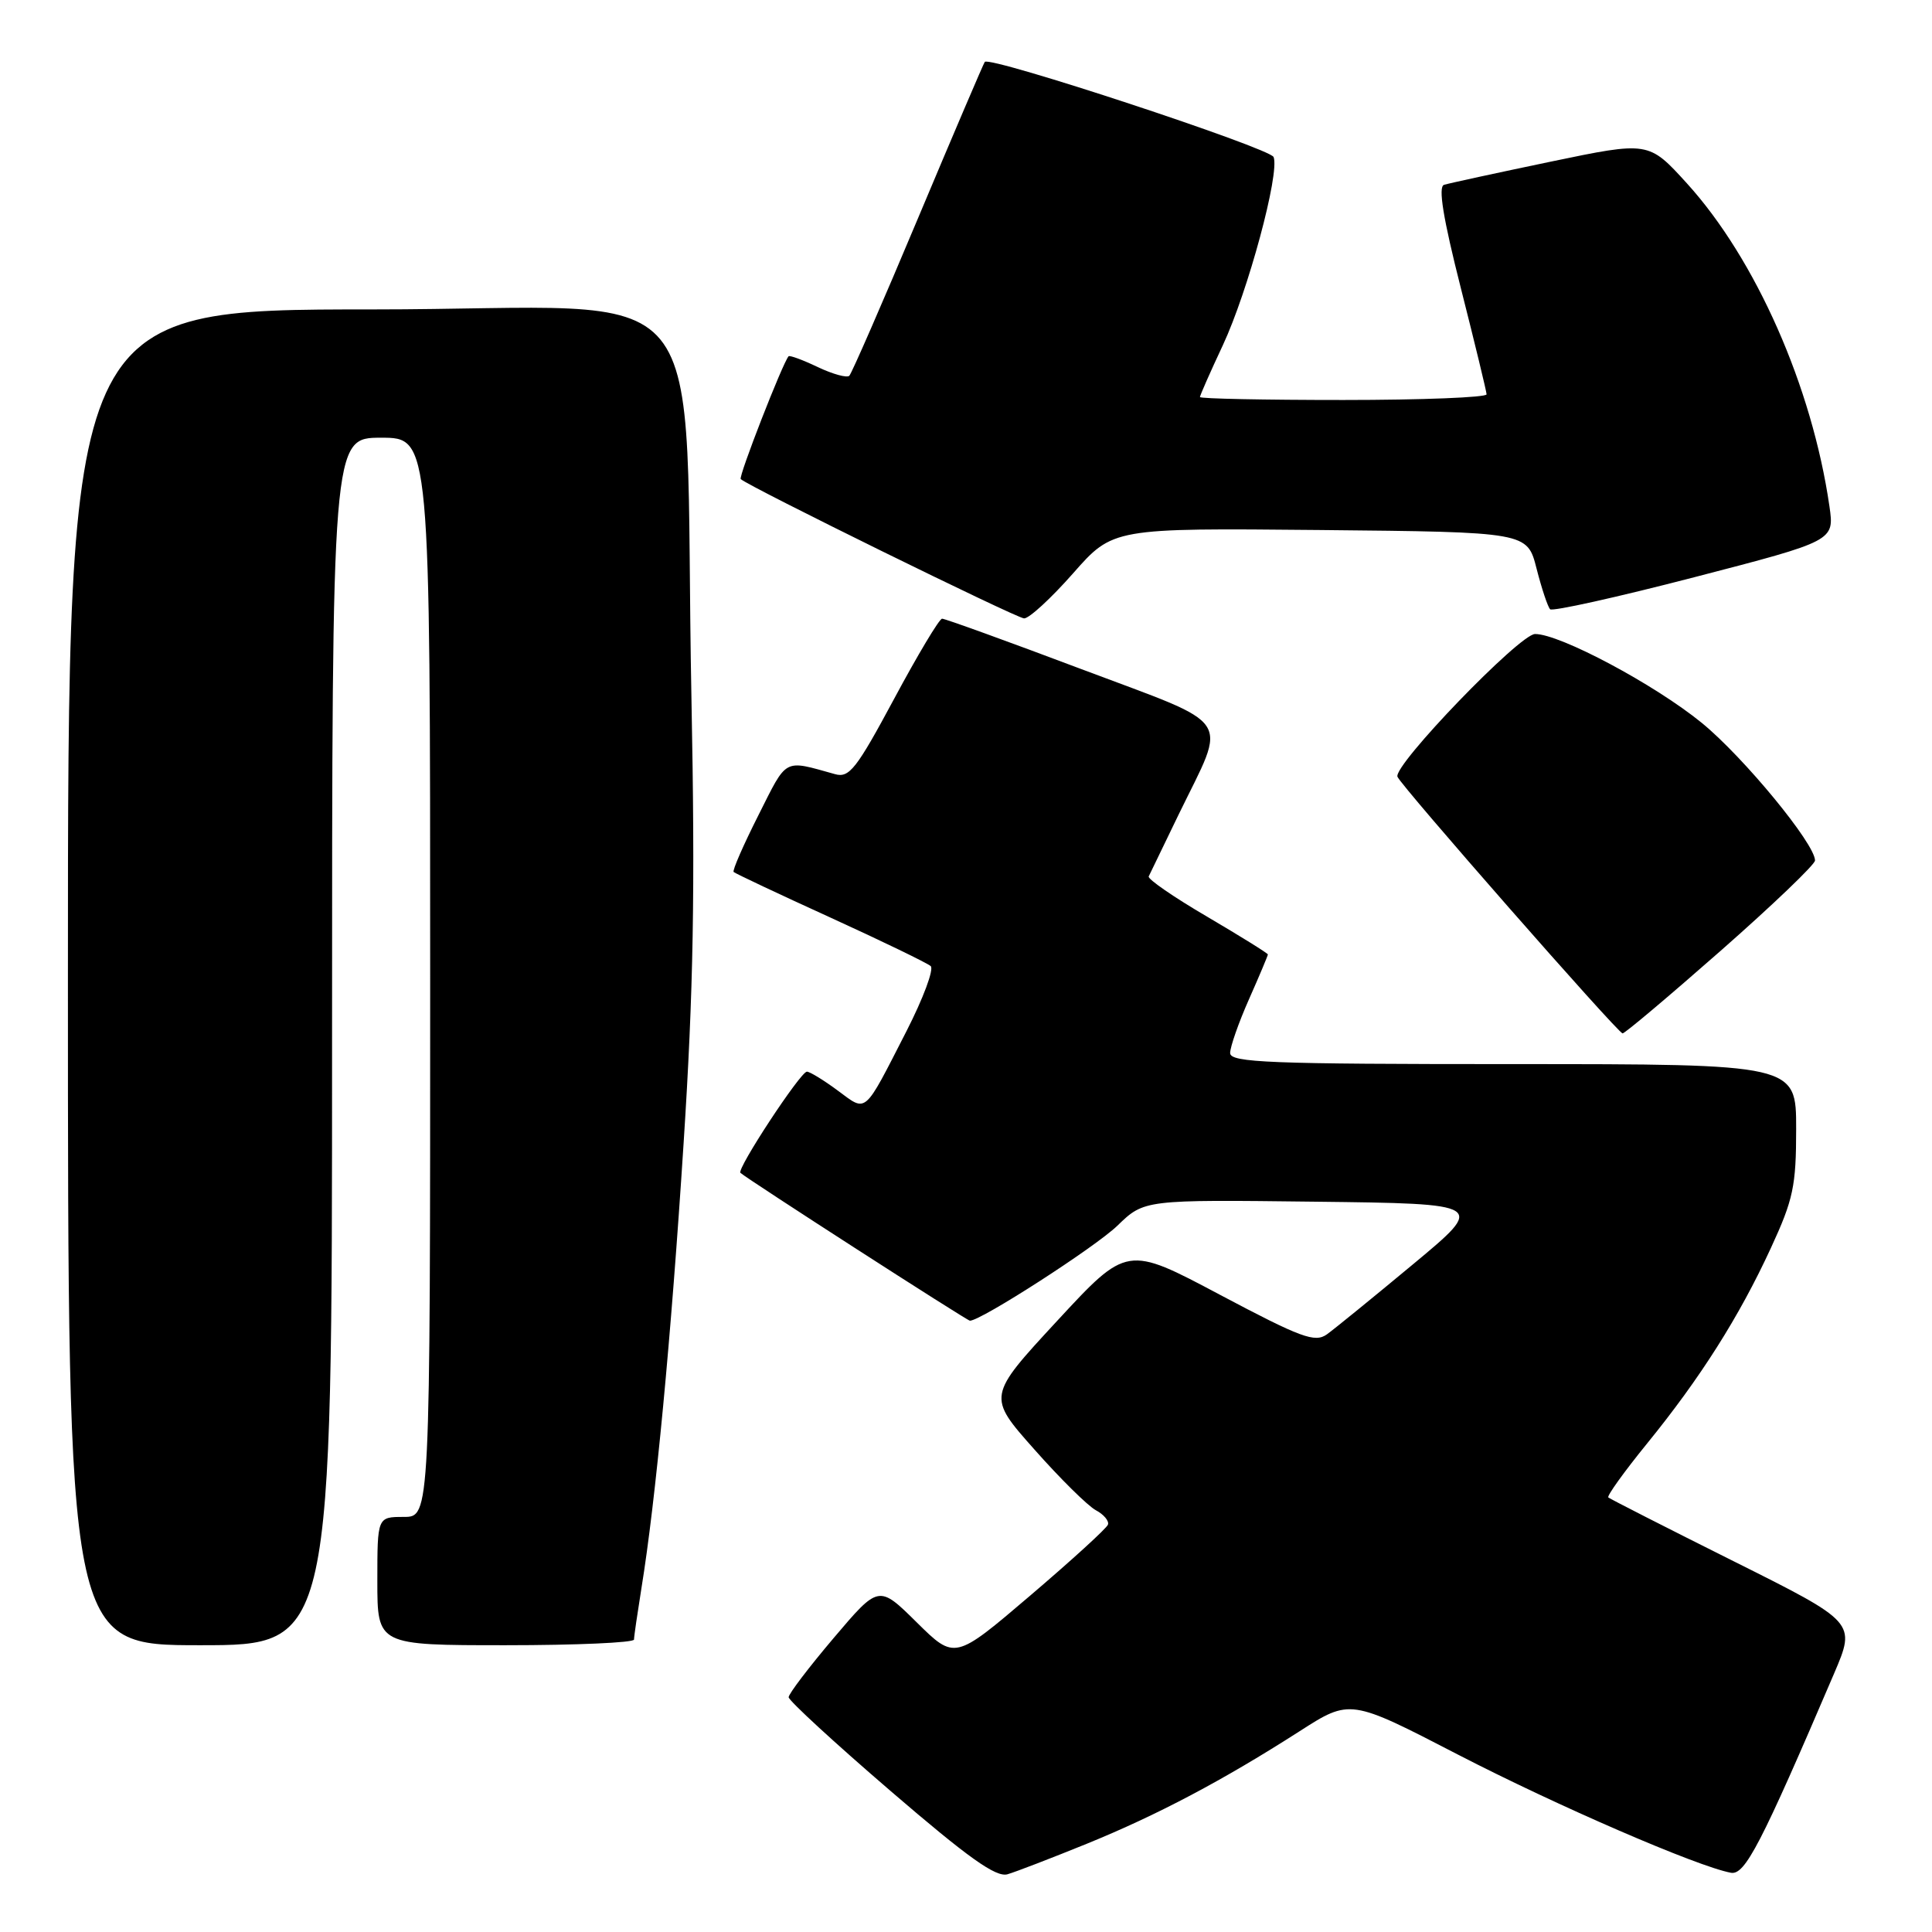 <?xml version="1.0" encoding="UTF-8" standalone="no"?>
<!DOCTYPE svg PUBLIC "-//W3C//DTD SVG 1.1//EN" "http://www.w3.org/Graphics/SVG/1.1/DTD/svg11.dtd" >
<svg xmlns="http://www.w3.org/2000/svg" xmlns:xlink="http://www.w3.org/1999/xlink" version="1.1" viewBox="0 0 256 256">
 <g >
 <path fill="currentColor"
d=" M 144.00 244.31 C 153.40 240.48 162.06 235.90 172.20 229.40 C 178.90 225.10 178.90 225.10 193.20 232.50 C 206.33 239.28 224.87 247.31 229.35 248.15 C 231.21 248.50 233.32 244.43 243.03 221.74 C 245.92 214.97 245.92 214.97 229.71 206.87 C 220.80 202.42 213.33 198.61 213.11 198.42 C 212.90 198.22 215.21 195.01 218.24 191.28 C 225.30 182.60 230.45 174.48 234.65 165.37 C 237.62 158.94 238.00 157.17 238.00 149.57 C 238.00 141.00 238.00 141.00 200.50 141.00 C 168.16 141.00 163.00 140.80 163.00 139.53 C 163.00 138.72 164.12 135.51 165.50 132.40 C 166.88 129.29 168.00 126.62 168.00 126.47 C 168.00 126.32 164.38 124.07 159.96 121.47 C 155.53 118.88 152.05 116.48 152.21 116.13 C 152.37 115.78 154.16 112.08 156.19 107.90 C 162.64 94.63 163.81 96.39 143.31 88.67 C 133.52 84.98 125.20 81.97 124.83 81.98 C 124.46 81.99 121.60 86.77 118.48 92.59 C 113.48 101.90 112.53 103.11 110.65 102.58 C 103.75 100.66 104.36 100.34 100.50 108.01 C 98.50 111.97 97.02 115.36 97.21 115.54 C 97.40 115.73 103.16 118.45 110.03 121.58 C 116.89 124.71 122.87 127.61 123.32 128.01 C 123.78 128.42 122.33 132.29 120.12 136.62 C 114.37 147.85 114.91 147.38 111.00 144.50 C 109.14 143.12 107.30 142.00 106.92 142.00 C 106.07 142.00 97.58 154.93 98.11 155.41 C 99.07 156.27 128.14 175.00 128.52 175.00 C 129.99 175.00 145.12 165.25 148.06 162.41 C 151.62 158.96 151.62 158.96 174.25 159.23 C 196.88 159.50 196.88 159.50 187.26 167.50 C 181.97 171.90 176.82 176.09 175.82 176.81 C 174.23 177.94 172.42 177.27 161.66 171.57 C 149.33 165.02 149.33 165.02 140.07 175.03 C 130.82 185.03 130.82 185.03 137.05 192.05 C 140.47 195.92 144.14 199.54 145.20 200.11 C 146.26 200.67 146.98 201.54 146.81 202.02 C 146.64 202.51 142.00 206.74 136.50 211.43 C 126.51 219.95 126.51 219.95 121.47 214.97 C 116.44 210.00 116.44 210.00 110.47 217.04 C 107.19 220.91 104.50 224.44 104.50 224.89 C 104.50 225.33 110.58 230.93 118.00 237.31 C 128.31 246.18 131.97 248.79 133.50 248.35 C 134.60 248.03 139.32 246.21 144.00 244.31 Z  M 44.00 138.00 C 44.00 58.00 44.00 58.00 50.50 58.00 C 57.00 58.00 57.00 58.00 57.00 129.50 C 57.00 201.00 57.00 201.00 53.50 201.00 C 50.00 201.00 50.00 201.00 50.00 209.50 C 50.00 218.00 50.00 218.00 67.00 218.00 C 76.35 218.00 84.00 217.66 84.01 217.25 C 84.01 216.84 84.46 213.79 84.99 210.47 C 86.87 198.92 88.92 177.32 90.58 151.50 C 91.89 131.28 92.12 118.17 91.62 92.50 C 90.49 34.46 95.86 41.00 49.35 41.00 C 9.00 41.00 9.00 41.00 9.00 129.50 C 9.00 218.00 9.00 218.00 26.50 218.00 C 44.00 218.00 44.00 218.00 44.00 138.00 Z  M 228.00 125.98 C 234.88 119.93 240.50 114.55 240.50 114.02 C 240.50 111.81 231.05 100.33 225.50 95.79 C 219.25 90.69 206.67 83.99 203.40 84.01 C 201.35 84.03 184.61 101.39 185.17 102.92 C 185.60 104.09 214.34 136.86 215.00 136.93 C 215.28 136.95 221.12 132.03 228.00 125.98 Z  M 142.18 75.98 C 147.47 69.97 147.47 69.97 174.92 70.23 C 202.37 70.50 202.37 70.50 203.60 75.33 C 204.28 77.99 205.09 80.42 205.40 80.73 C 205.71 81.04 214.31 79.13 224.52 76.48 C 243.07 71.67 243.07 71.67 242.41 67.09 C 240.11 51.23 232.65 34.34 223.51 24.28 C 218.45 18.72 218.45 18.72 205.48 21.42 C 198.34 22.91 191.98 24.29 191.34 24.49 C 190.54 24.75 191.22 28.91 193.57 38.18 C 195.43 45.51 196.96 51.84 196.98 52.25 C 196.99 52.66 188.45 53.00 178.00 53.00 C 167.55 53.00 159.00 52.83 159.00 52.61 C 159.00 52.40 160.36 49.31 162.03 45.75 C 165.36 38.63 169.59 22.97 168.76 20.81 C 168.30 19.63 131.22 7.40 130.49 8.20 C 130.34 8.37 126.37 17.66 121.66 28.87 C 116.96 40.07 112.85 49.48 112.54 49.79 C 112.23 50.10 110.35 49.58 108.36 48.64 C 106.38 47.69 104.63 47.05 104.49 47.21 C 103.71 48.08 97.83 63.16 98.15 63.48 C 99.07 64.40 134.62 81.88 135.69 81.94 C 136.35 81.97 139.26 79.29 142.18 75.98 Z "/>
</g>
</svg>